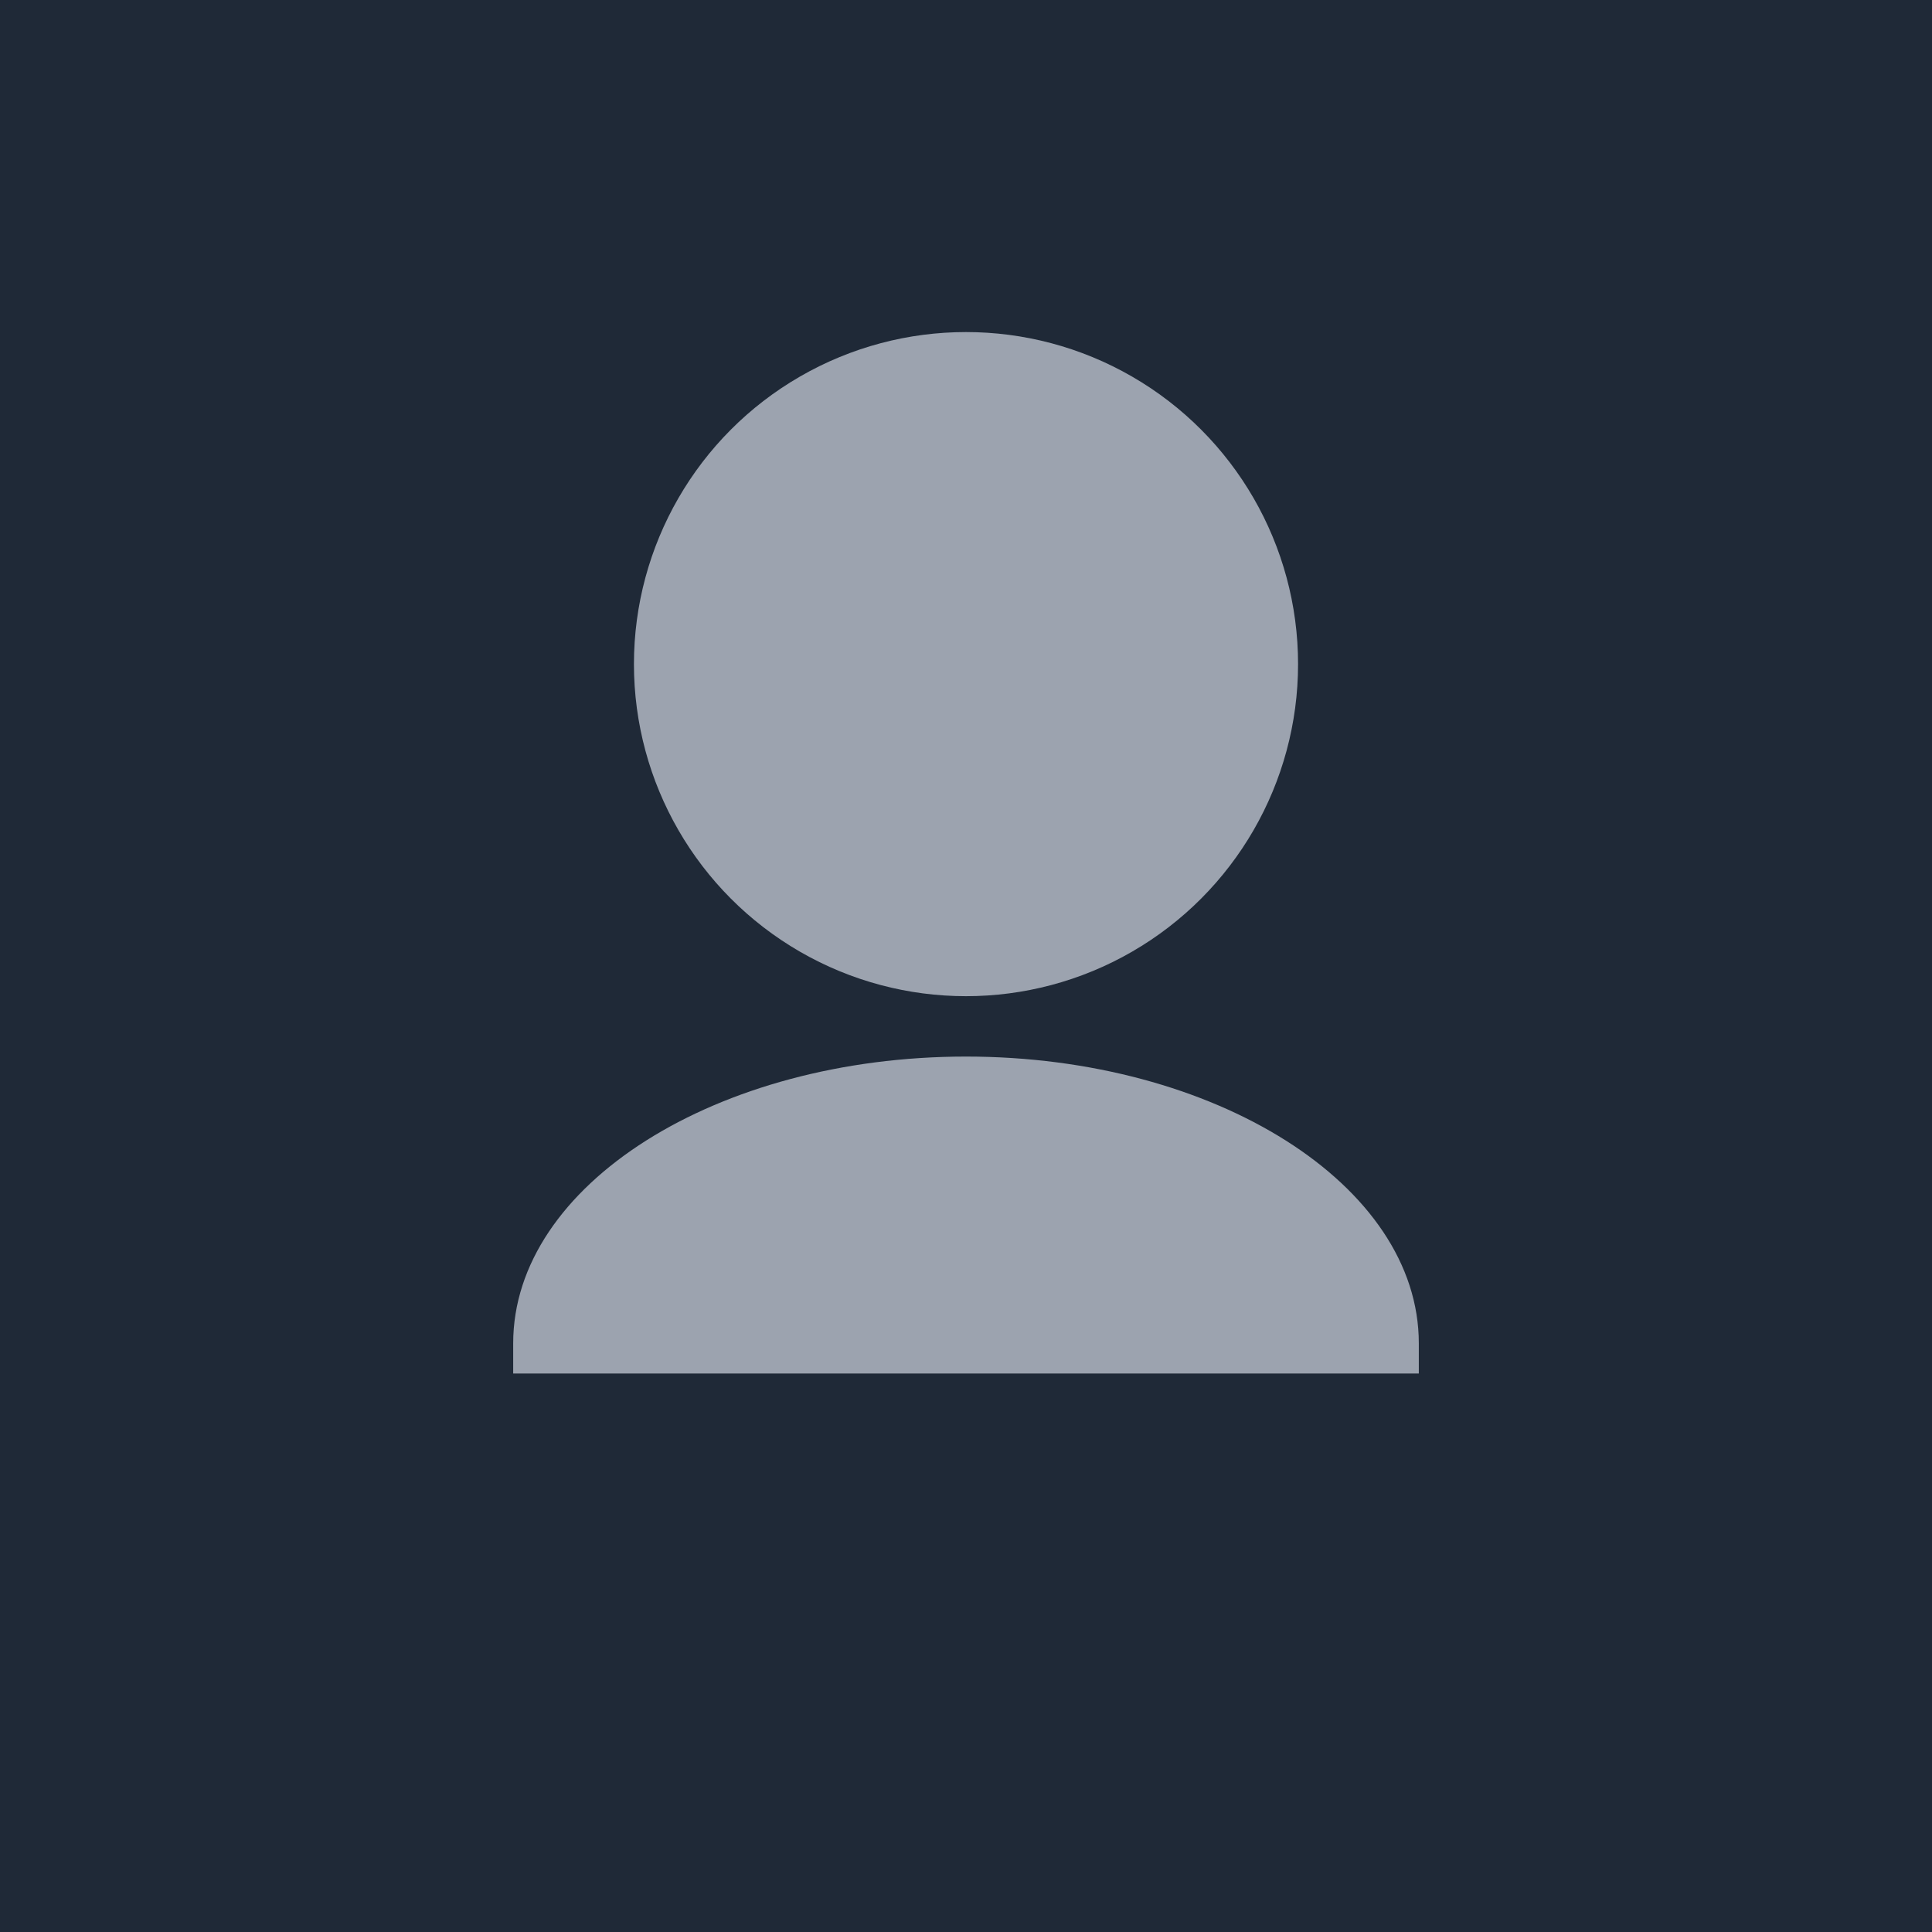 <svg xmlns="http://www.w3.org/2000/svg" width="512" height="512" viewBox="0 0 512 512">
  <rect width="100%" height="100%" fill="#1f2937"/>
  <g fill="#9CA3AF">
    <circle cx="256" cy="176" r="88"/>
    <path d="M256 280c-66 0-120 34-120 76v8h240v-8c0-42-54-76-120-76z"/>
  </g>
</svg>
